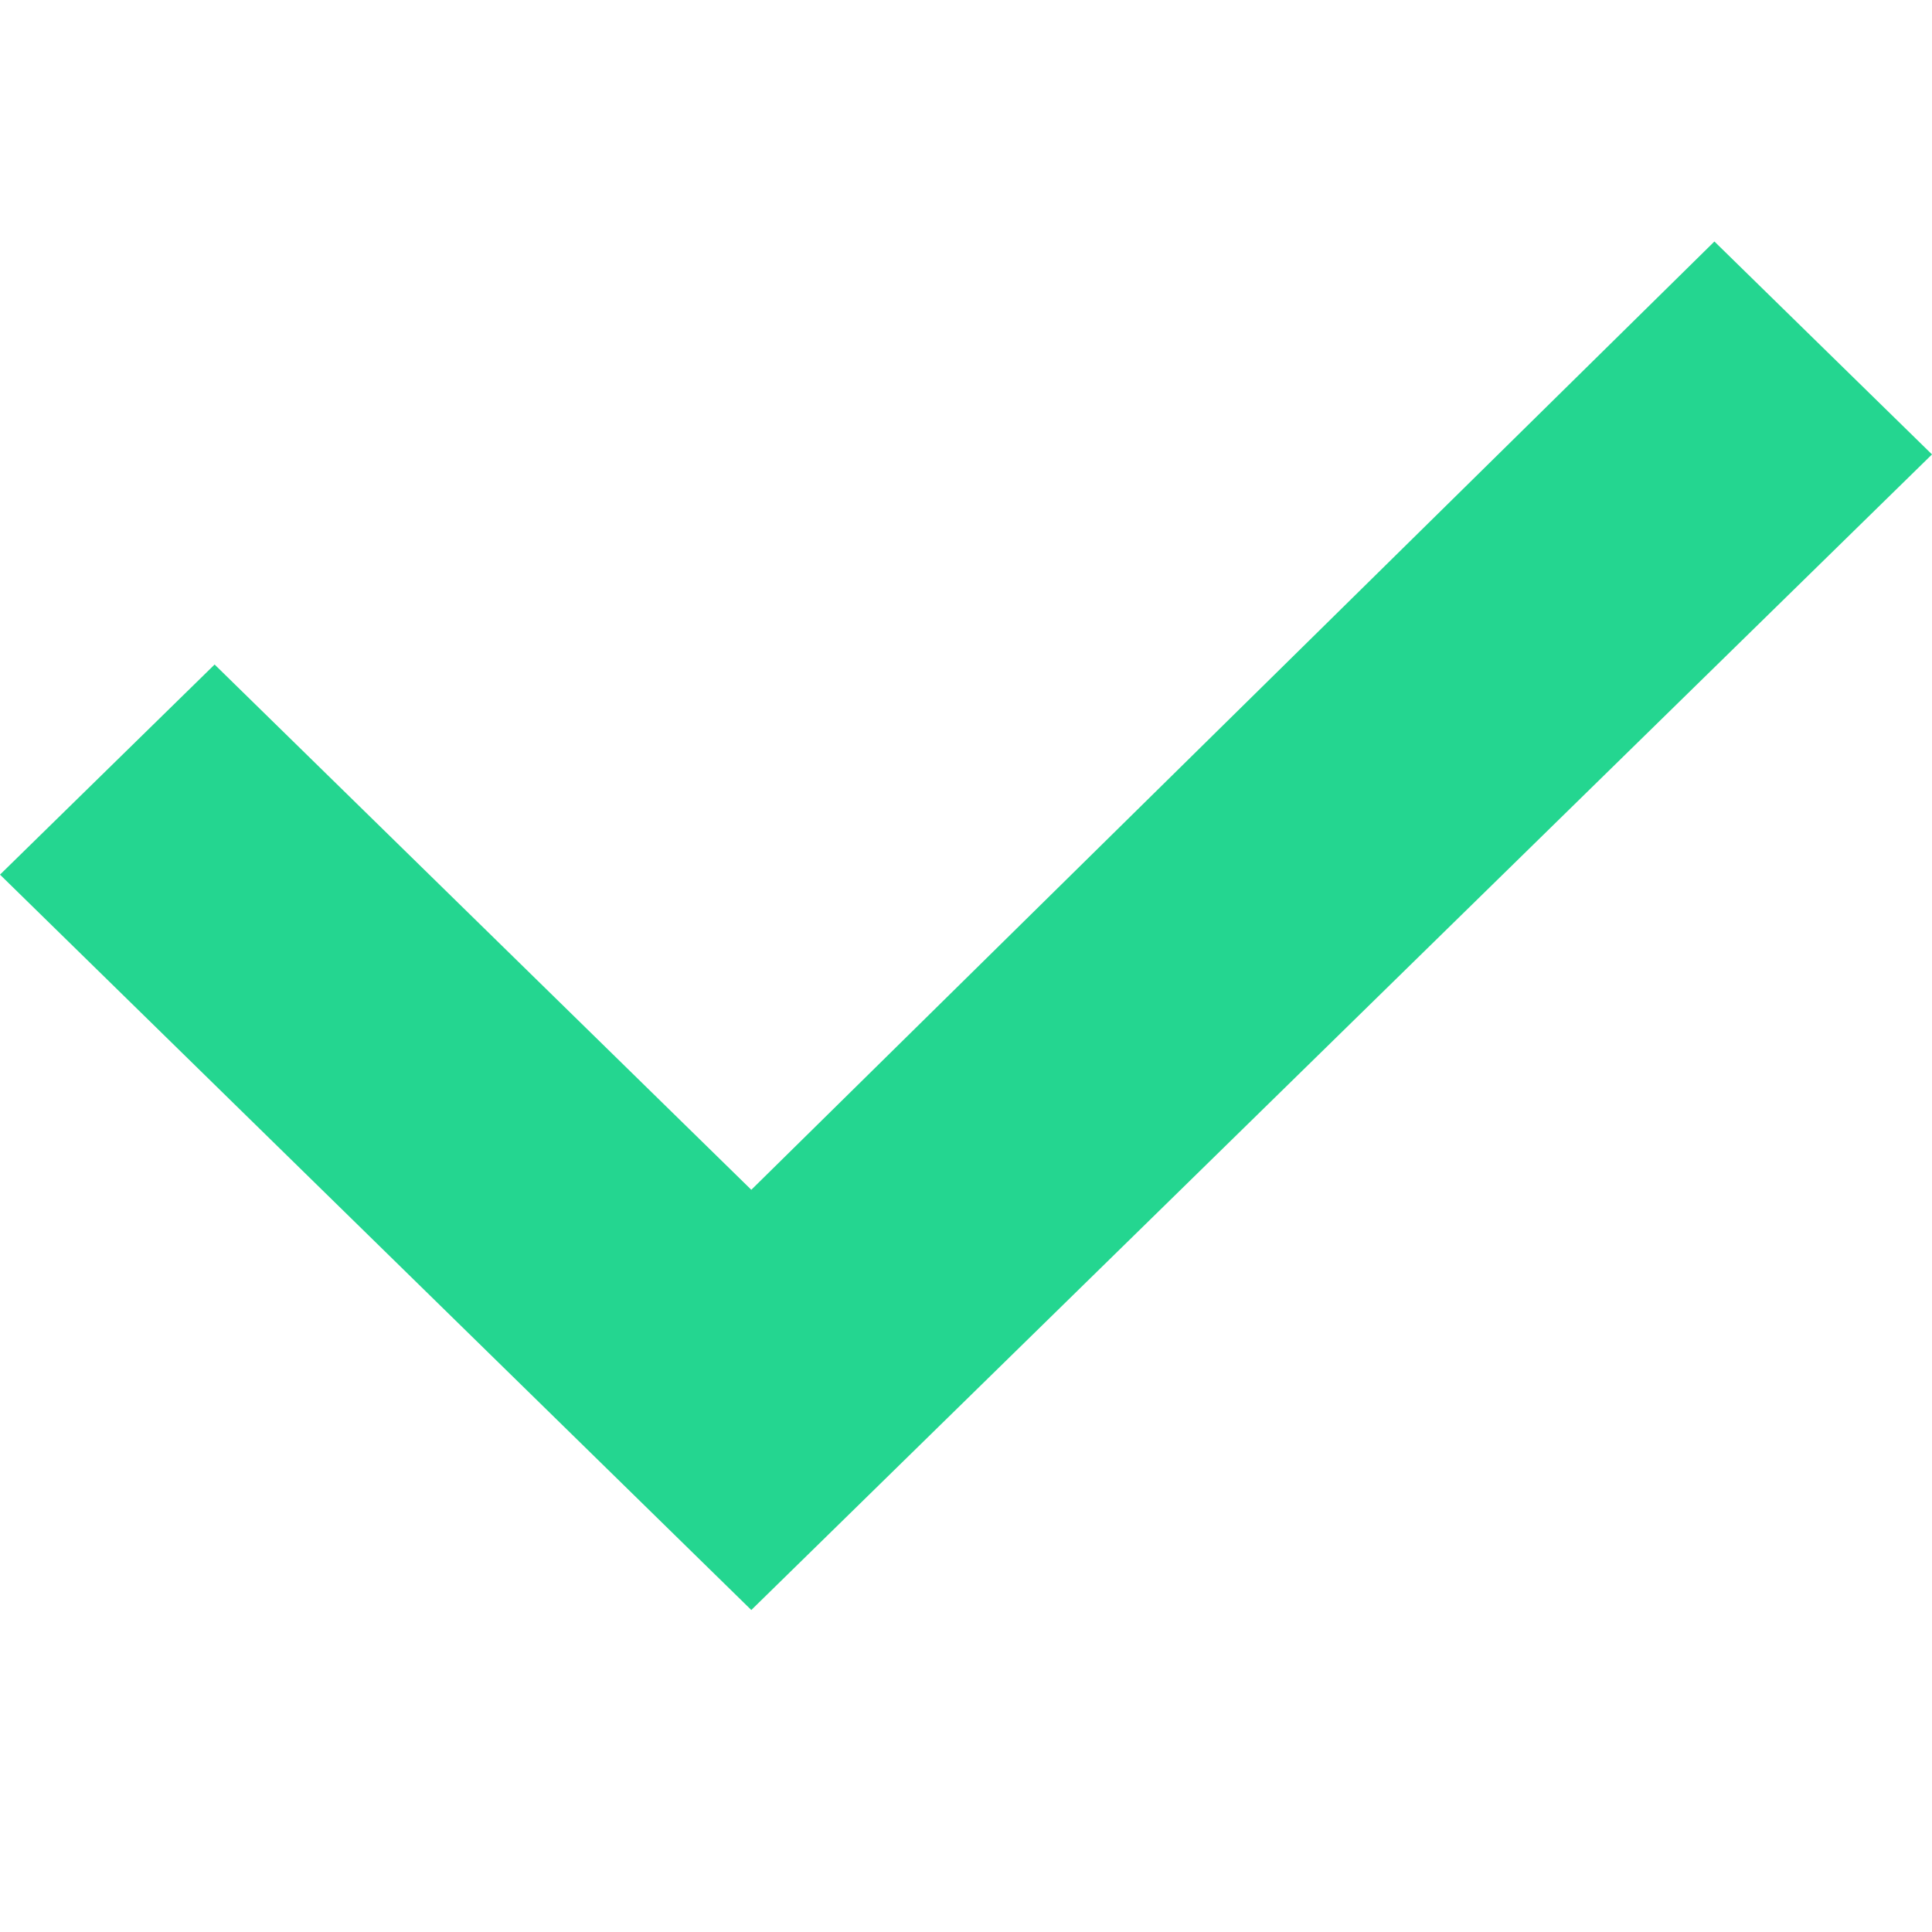 <svg xmlns="http://www.w3.org/2000/svg" width="24" height="24" viewBox="0 0 24 24">
    <path fill="#24D690" fill-rule="evenodd" d="M9.333 20L0 10.865l2.666-2.61 6.667 6.525L21.297 3 24 5.645z"/>
</svg>
